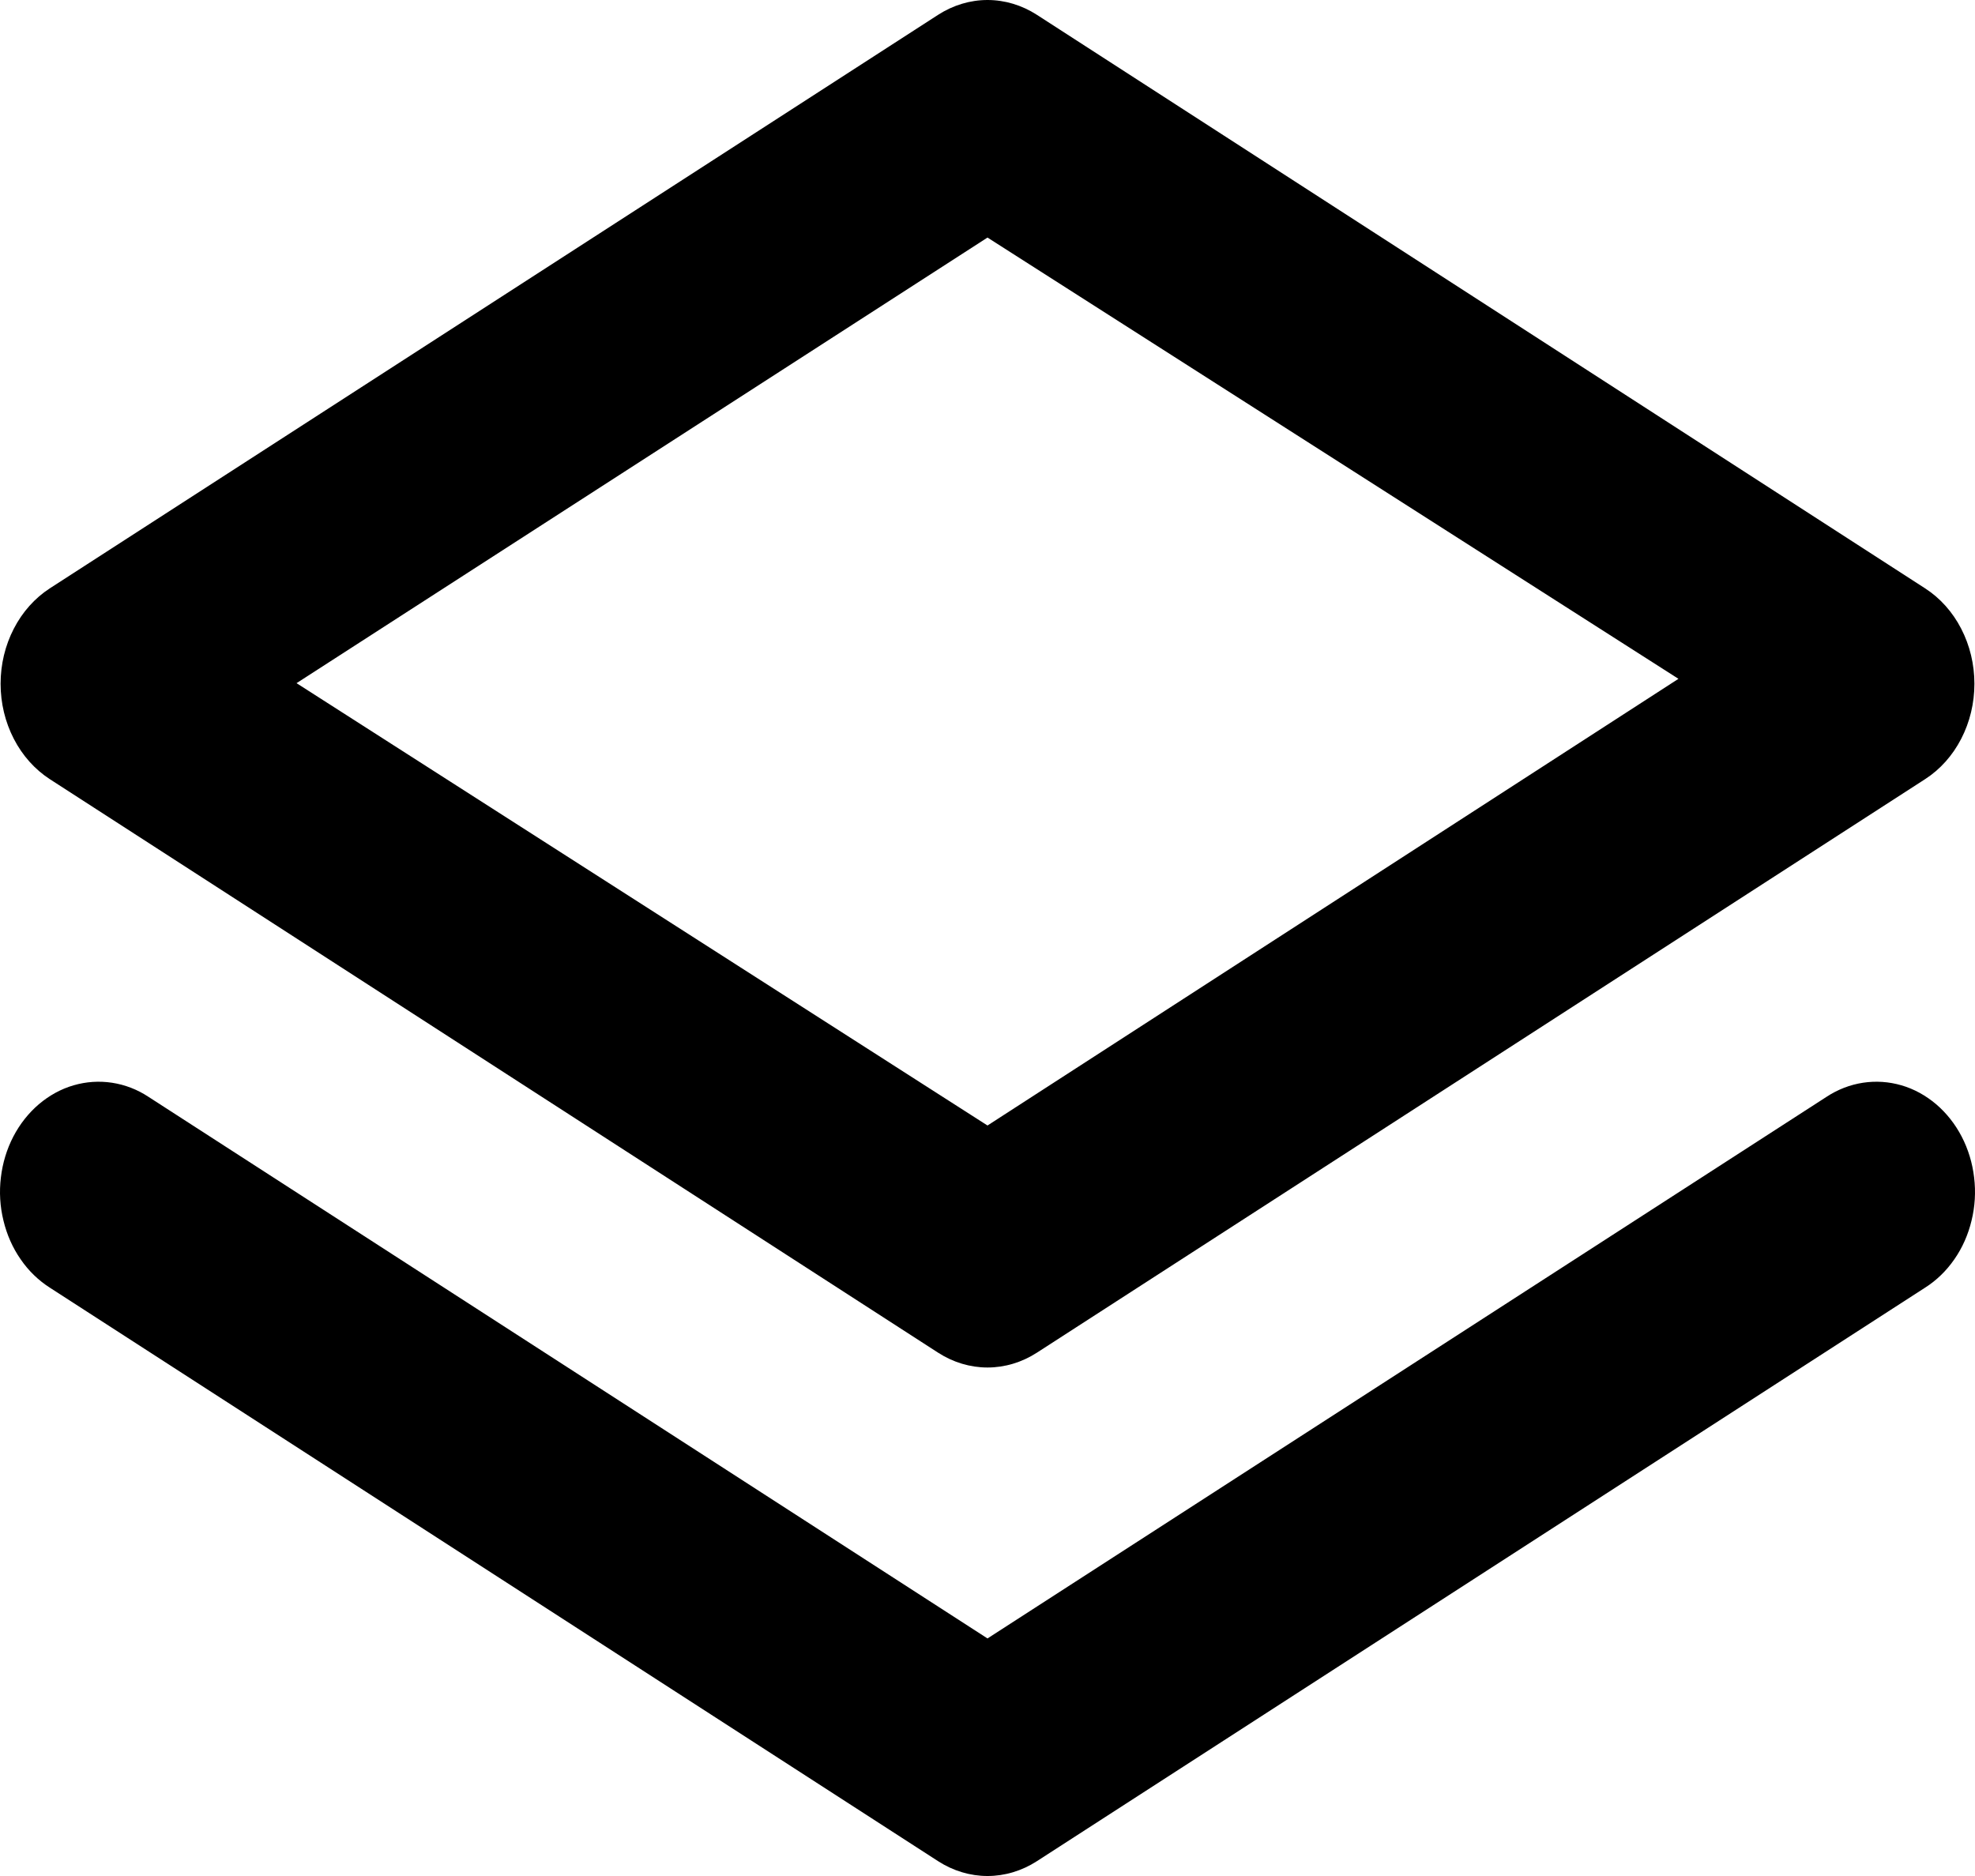 <svg width="20" height="19" viewBox="0 0 20 19" fill="none" xmlns="http://www.w3.org/2000/svg">
<path d="M0.504 7.891L9.5 13.7C9.652 13.798 9.825 13.85 10 13.85C10.175 13.85 10.348 13.798 10.5 13.7L19.495 7.891C19.647 7.793 19.773 7.652 19.86 7.483C19.948 7.313 19.994 7.121 19.994 6.925C19.994 6.729 19.948 6.537 19.86 6.367C19.773 6.198 19.647 6.057 19.495 5.959L10.5 0.15C10.348 0.052 10.175 0 10 0C9.825 0 9.652 0.052 9.5 0.15L0.504 5.959C0.353 6.057 0.227 6.198 0.14 6.367C0.052 6.537 0.006 6.729 0.006 6.925C0.006 7.121 0.052 7.313 0.14 7.483C0.227 7.652 0.353 7.793 0.504 7.891ZM10 2.406L16.997 6.875L10 11.399L3.003 6.919L10 2.406ZM18.496 11.109L10 16.594L1.504 11.109C1.391 11.034 1.265 10.986 1.135 10.966C1.004 10.946 0.872 10.955 0.745 10.992C0.617 11.029 0.498 11.095 0.393 11.184C0.289 11.273 0.201 11.384 0.135 11.511C0.069 11.638 0.026 11.779 0.009 11.925C-0.009 12.071 0 12.22 0.035 12.362C0.069 12.504 0.128 12.638 0.209 12.754C0.289 12.871 0.39 12.968 0.504 13.041L9.5 18.85C9.652 18.948 9.825 19 10 19C10.175 19 10.348 18.948 10.5 18.85L19.495 13.041C19.61 12.968 19.71 12.871 19.791 12.754C19.872 12.638 19.931 12.504 19.965 12.362C20 12.22 20.009 12.071 19.991 11.925C19.974 11.779 19.931 11.638 19.865 11.511C19.799 11.384 19.711 11.273 19.607 11.184C19.502 11.095 19.383 11.029 19.255 10.992C19.128 10.955 18.996 10.946 18.865 10.966C18.735 10.986 18.61 11.034 18.496 11.109Z" fill="black"/>
</svg>
